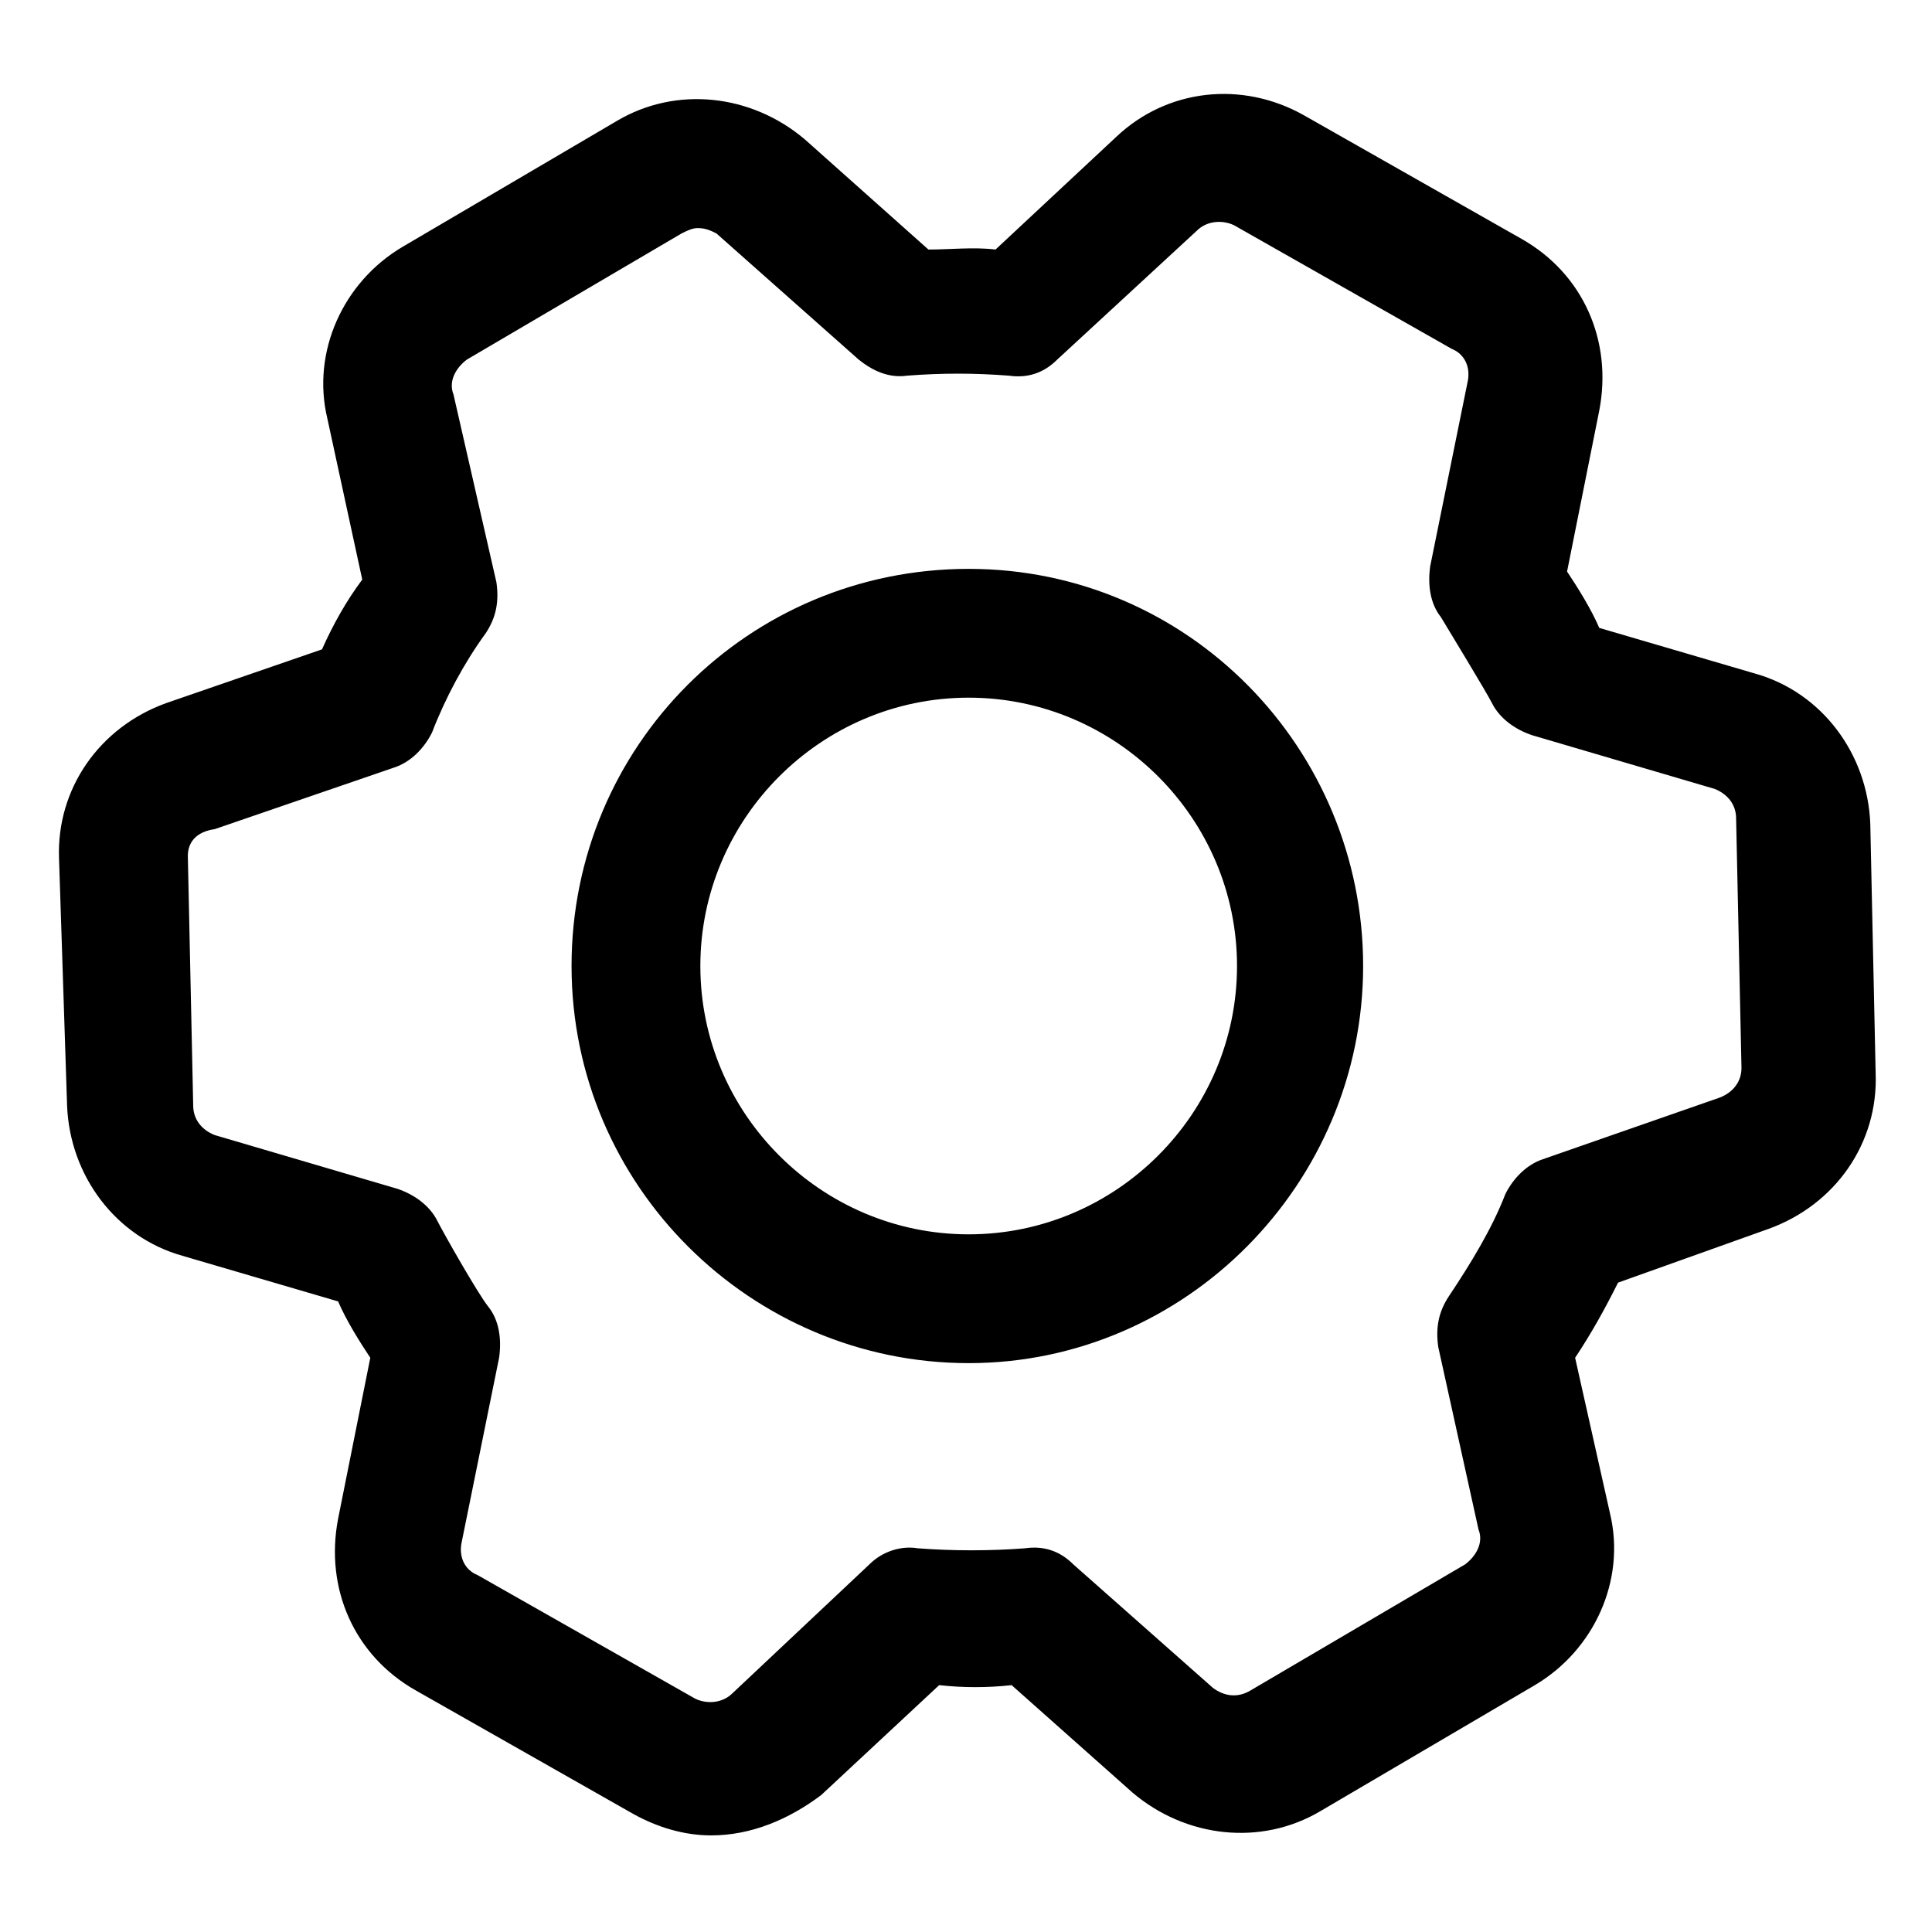 <svg xmlns="http://www.w3.org/2000/svg" viewBox="0 0 72 72">
  <path
    d="M26.5 68.4c-1 0-2-.3-2.9-.8L15.5 63c-2.3-1.3-3.4-3.8-2.9-6.4l1.2-6c-.4-.6-.9-1.4-1.2-2.1l-5.8-1.7c-2.5-.7-4.2-3-4.3-5.6L2.2 32c-.1-2.6 1.5-4.9 4-5.8l5.8-2c.4-.9.9-1.8 1.5-2.6l-1.3-6c-.6-2.5.6-5.1 2.8-6.4l8-4.7c2.2-1.3 5-1 7 .7l4.6 4.1c.8 0 1.7-.1 2.5 0l4.5-4.2c1.9-1.8 4.7-2.1 7-.8l8.1 4.6c2.3 1.3 3.4 3.8 2.9 6.4l-1.2 6c.4.6.9 1.4 1.2 2.1l5.8 1.7c2.5.7 4.2 3 4.3 5.6l.2 9.3c.1 2.6-1.5 4.9-4 5.8l-5.6 2c-.5 1-1 1.9-1.6 2.8l1.3 5.8c.6 2.5-.6 5.1-2.8 6.4l-8 4.7c-2.2 1.3-5 1-7-.7l-4.5-4c-.9.1-1.8.1-2.7 0l-4.4 4.1c-1.2.9-2.6 1.5-4.1 1.5ZM26 8.5c-.2 0-.4.1-.6.2l-8 4.7c-.4.3-.7.8-.5 1.3l1.6 7c.1.7 0 1.3-.4 1.9-.8 1.1-1.5 2.4-2 3.7-.3.6-.8 1.1-1.4 1.3L8 30.9c-.7.1-1 .5-1 1l.2 9.3c0 .5.3.9.8 1.1l6.8 2c.6.2 1.2.6 1.5 1.2.2.4 1.5 2.7 1.9 3.2.4.5.5 1.2.4 1.9l-1.4 6.9c-.1.5.1 1 .6 1.2l8.1 4.6c.4.2 1 .2 1.4-.2l5.1-4.8c.5-.5 1.2-.7 1.8-.6 1.3.1 2.7.1 4 0 .7-.1 1.3.1 1.8.6l5.2 4.6c.4.3.9.4 1.4.1l8-4.7c.4-.3.7-.8.5-1.3l-1.5-6.8c-.1-.7 0-1.3.4-1.9.8-1.2 1.6-2.5 2.1-3.8.3-.6.8-1.1 1.4-1.3l6.6-2.3c.5-.2.8-.6.8-1.1l-.2-9.3c0-.5-.3-.9-.8-1.1l-6.8-2c-.6-.2-1.2-.6-1.5-1.2-.2-.4-1.6-2.7-1.9-3.2-.4-.5-.5-1.2-.4-1.9l1.4-6.9c.1-.5-.1-1-.6-1.2L46 8.4c-.4-.2-1-.2-1.4.2l-5.2 4.8c-.5.5-1.1.7-1.8.6-1.3-.1-2.5-.1-3.8 0-.7.1-1.3-.2-1.8-.6l-5.3-4.7c-.2-.1-.4-.2-.7-.2Zm10.1 42.3c-8.1 0-14.8-6.6-14.8-14.8 0-8.2 6.6-14.8 14.8-14.8 8.2 0 14.7 6.7 14.7 14.8 0 8.1-6.6 14.8-14.7 14.8Zm0-24.8c-5.5 0-10 4.5-10 10s4.5 10 10 10 10-4.5 10-10-4.5-10-10-10Z" />
</svg>